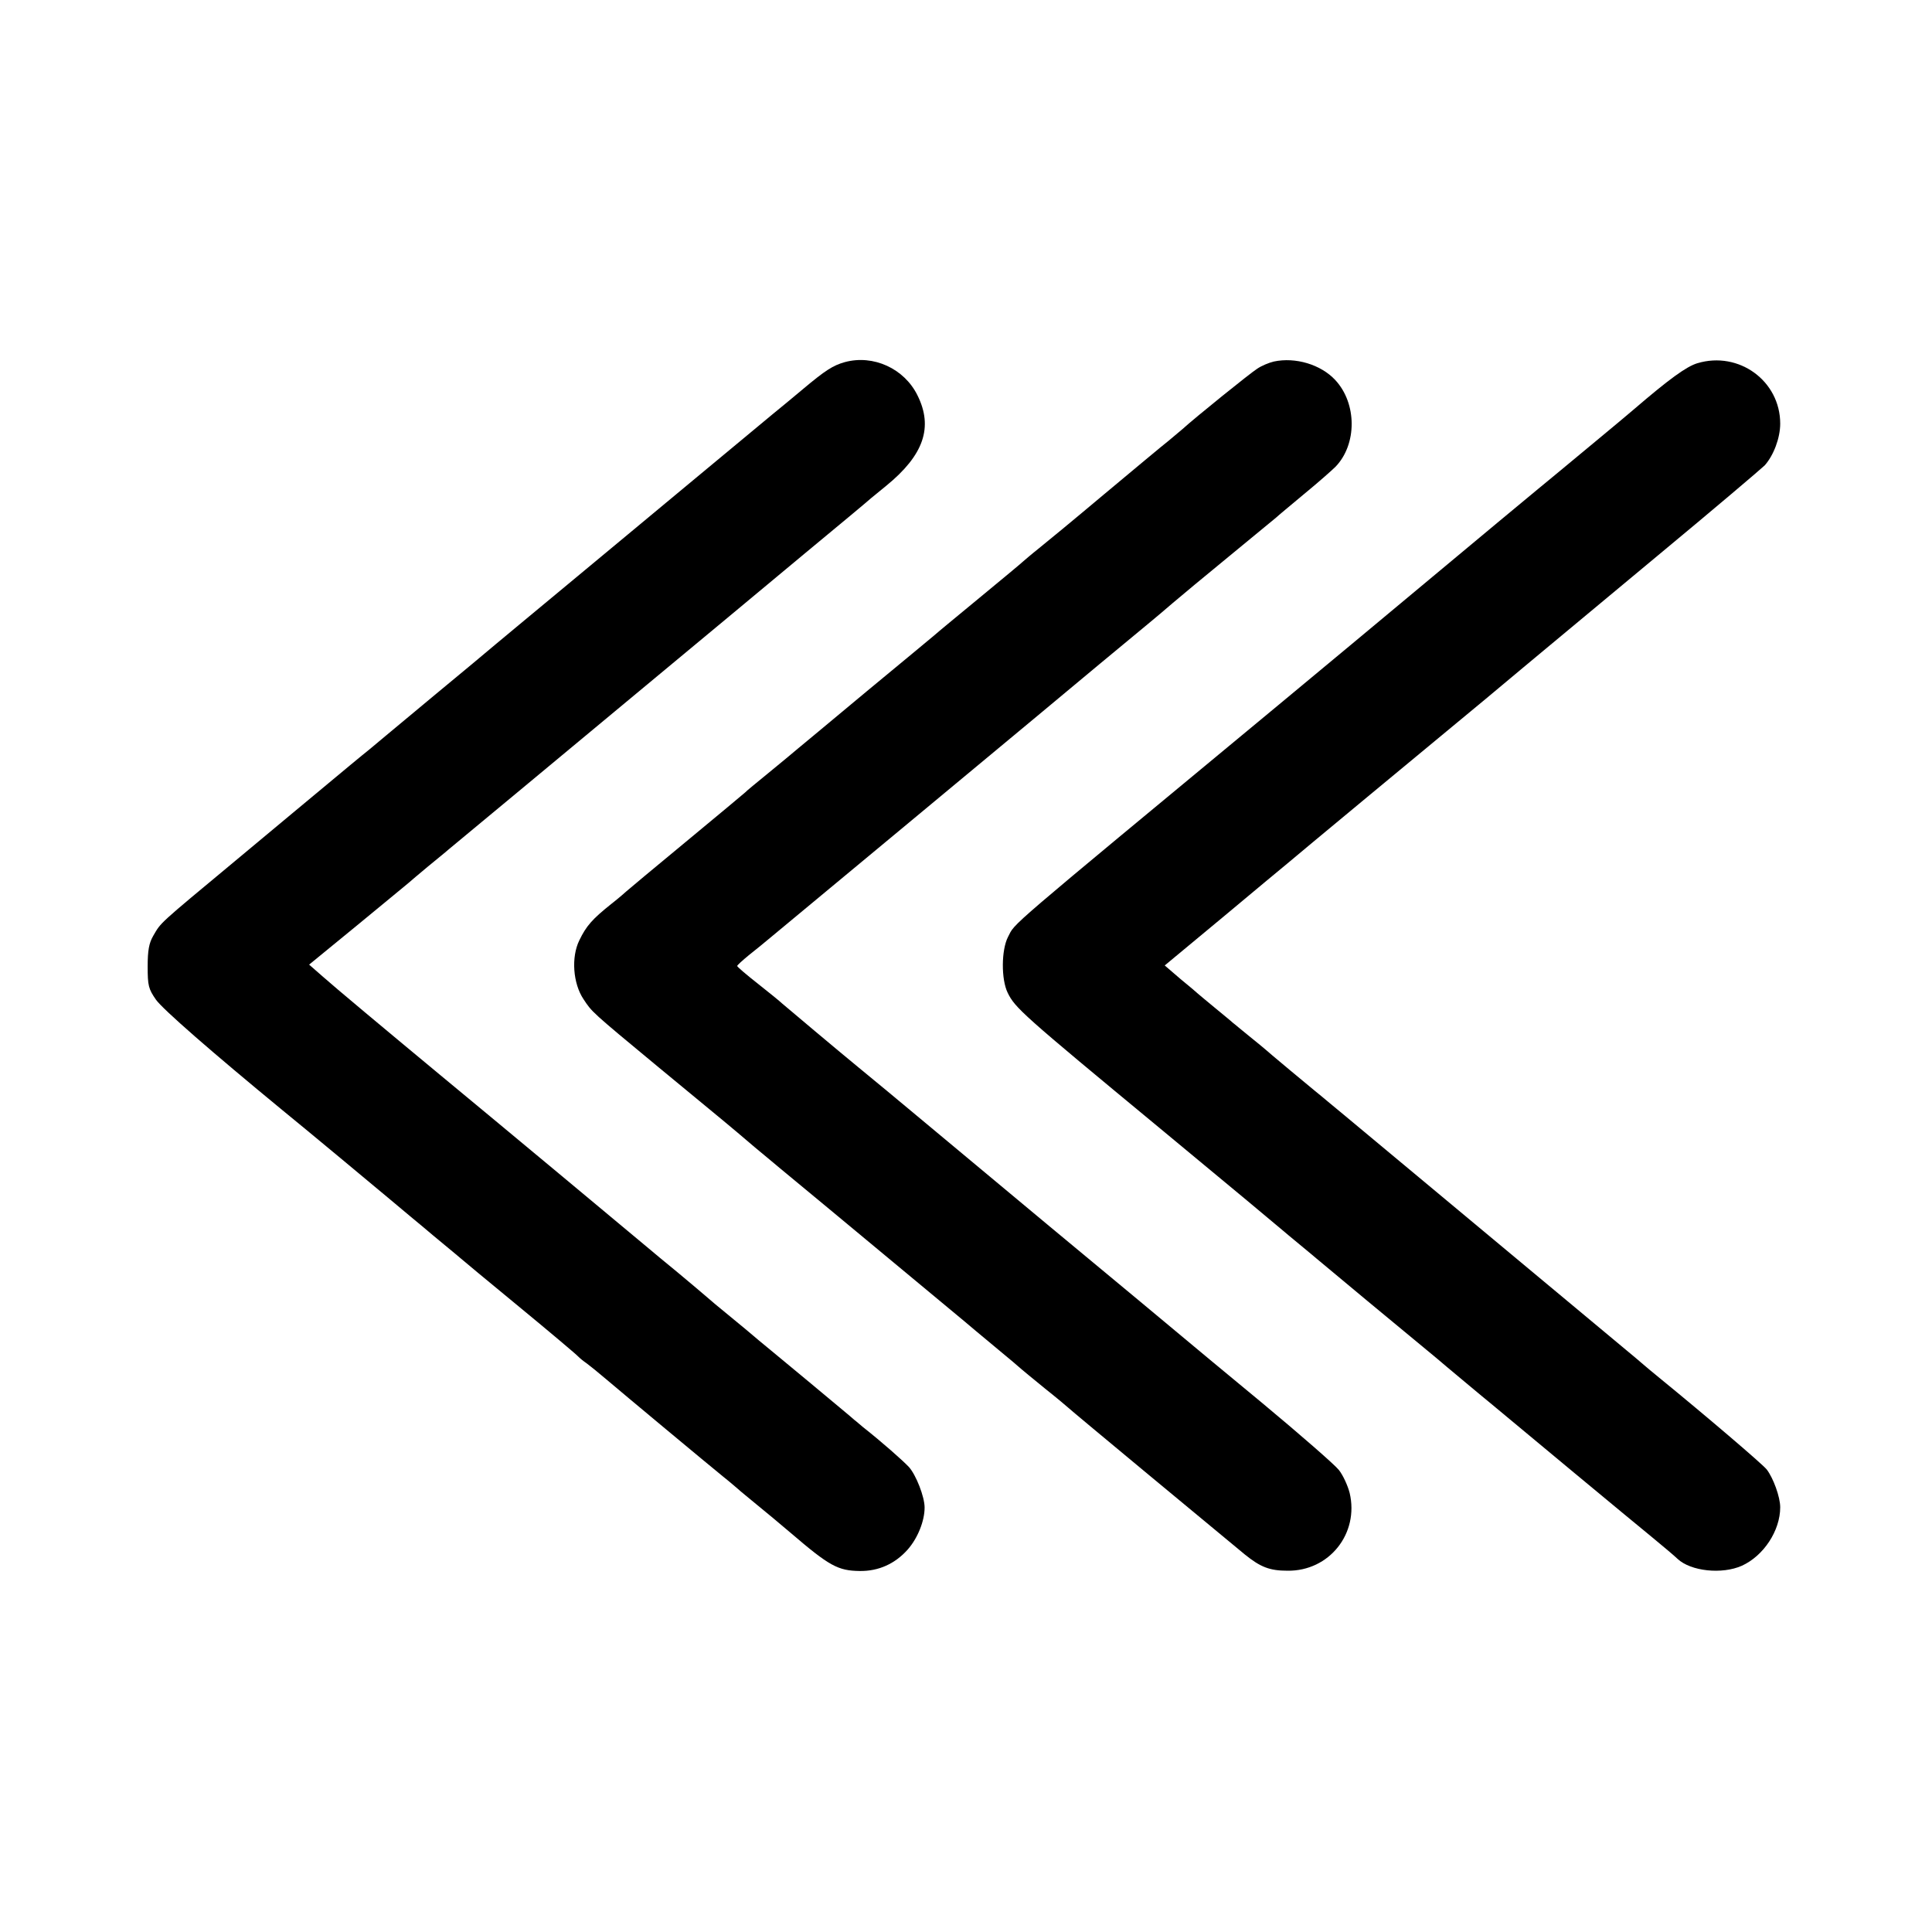 <?xml version="1.0" standalone="no"?>
<!DOCTYPE svg PUBLIC "-//W3C//DTD SVG 20010904//EN"
 "http://www.w3.org/TR/2001/REC-SVG-20010904/DTD/svg10.dtd">
<svg version="1.0" xmlns="http://www.w3.org/2000/svg"
 width="700pt" height="700pt" viewBox="0 0 700 700"
 preserveAspectRatio="xMidYMid meet">
<g transform="translate(0,700) scale(0.1,-0.1)"
fill="#000000" stroke="none">
<path d="M3061 5688 c-43 -12 -71 -30 -152 -98 -36 -30 -85 -71 -110 -91 -24
-20 -154 -128 -289 -240 -135 -112 -339 -282 -455 -378 -115 -95 -232 -193
-260 -216 -27 -23 -124 -104 -215 -179 -91 -76 -174 -145 -185 -154 -11 -9
-36 -30 -55 -46 -41 -33 -59 -48 -280 -232 -91 -76 -185 -154 -210 -175 -279
-232 -266 -220 -295 -270 -15 -26 -20 -52 -20 -111 0 -69 3 -81 30 -120 25
-35 199 -187 459 -401 68 -55 360 -298 386 -320 14 -12 50 -42 80 -67 30 -25
57 -47 60 -50 3 -3 30 -25 60 -50 30 -25 57 -47 60 -50 3 -3 97 -81 210 -174
113 -93 210 -175 215 -181 6 -6 19 -17 31 -25 11 -8 43 -34 70 -57 67 -57 371
-310 424 -353 24 -19 48 -40 54 -45 6 -6 36 -30 66 -55 30 -24 87 -72 126
-105 139 -119 170 -136 249 -137 68 -1 128 26 174 78 36 41 61 103 61 152 0
39 -31 118 -57 147 -24 25 -95 88 -167 145 -10 8 -23 20 -30 25 -6 6 -81 68
-166 139 -85 70 -166 138 -180 149 -22 19 -59 50 -159 132 -13 11 -32 27 -41
35 -9 8 -52 44 -95 80 -44 36 -91 75 -105 87 -21 18 -595 496 -755 628 -199
165 -388 323 -427 358 l-48 42 171 140 c94 77 178 147 188 155 9 8 41 35 71
60 30 25 64 52 75 62 26 21 215 179 235 195 8 7 197 164 420 349 223 185 509
423 635 528 127 105 235 195 241 201 7 5 31 26 55 45 136 111 171 212 113 328
-48 97 -160 148 -263 120z"/>
<path d="M4615 5690 c-17 -4 -44 -15 -60 -26 -24 -15 -225 -177 -271 -219 -6
-5 -29 -24 -50 -42 -22 -17 -127 -105 -235 -195 -107 -90 -215 -179 -239 -198
-24 -19 -48 -40 -54 -45 -6 -6 -76 -64 -156 -130 -80 -66 -154 -127 -165 -137
-11 -9 -121 -101 -245 -203 -124 -103 -236 -197 -250 -208 -14 -12 -61 -51
-105 -87 -44 -36 -82 -67 -85 -71 -3 -3 -99 -83 -215 -179 -115 -95 -212 -176
-215 -179 -3 -3 -27 -24 -55 -46 -69 -55 -91 -80 -116 -132 -30 -61 -23 -156
15 -213 31 -47 27 -44 271 -246 105 -86 210 -174 235 -194 25 -21 77 -64 115
-97 39 -32 79 -66 90 -75 11 -9 92 -76 180 -149 187 -155 461 -383 490 -407
11 -10 61 -51 110 -92 50 -41 92 -77 95 -80 3 -3 41 -34 85 -70 44 -35 82 -67
85 -70 5 -6 561 -467 640 -532 57 -46 90 -59 155 -59 151 -2 260 135 225 282
-7 27 -24 64 -39 83 -15 19 -140 128 -277 242 -137 113 -269 223 -294 244 -25
21 -241 201 -480 399 -239 199 -455 379 -480 400 -39 33 -166 138 -210 174
-60 49 -267 223 -276 231 -6 6 -45 38 -87 71 -42 33 -76 62 -76 65 0 3 19 20
42 39 23 18 62 50 87 71 25 21 237 197 471 391 544 452 478 397 713 593 72 60
151 125 175 145 24 20 65 54 90 76 26 22 118 99 205 170 87 72 164 135 170
140 6 6 52 44 101 85 50 41 101 86 114 99 78 81 78 229 -1 314 -52 56 -144 84
-223 67z"/>
<path d="M6150 5684 c-40 -12 -103 -58 -230 -167 -14 -12 -77 -65 -140 -117
-63 -52 -124 -103 -135 -112 -11 -9 -108 -89 -215 -178 -107 -89 -215 -179
-240 -200 -25 -21 -92 -77 -150 -125 -58 -48 -125 -104 -150 -125 -25 -21
-142 -118 -260 -216 -1010 -837 -949 -784 -978 -839 -24 -47 -25 -153 -1 -202
27 -55 51 -77 554 -493 242 -200 442 -367 445 -370 3 -3 30 -25 60 -50 30 -25
57 -47 60 -50 4 -4 346 -288 435 -361 11 -10 56 -47 100 -84 44 -37 89 -74
100 -83 86 -72 516 -429 580 -481 44 -36 86 -72 93 -79 48 -45 161 -57 233
-25 79 36 139 127 139 212 0 37 -25 106 -49 137 -16 20 -220 194 -389 332 -23
19 -50 41 -60 50 -11 10 -39 33 -63 53 -135 113 -981 817 -1019 849 -25 20
-74 62 -110 91 -85 70 -96 80 -150 125 -25 22 -65 55 -89 74 -24 19 -48 40
-55 45 -6 6 -36 30 -66 55 -30 25 -57 47 -60 50 -3 3 -31 27 -63 53 l-57 49
212 176 c117 98 222 185 233 194 29 25 504 419 717 595 100 84 199 166 218
182 19 16 202 168 405 337 204 169 378 317 389 328 32 36 56 99 56 151 0 155
-150 264 -300 219z"/>
</g>
</svg>
